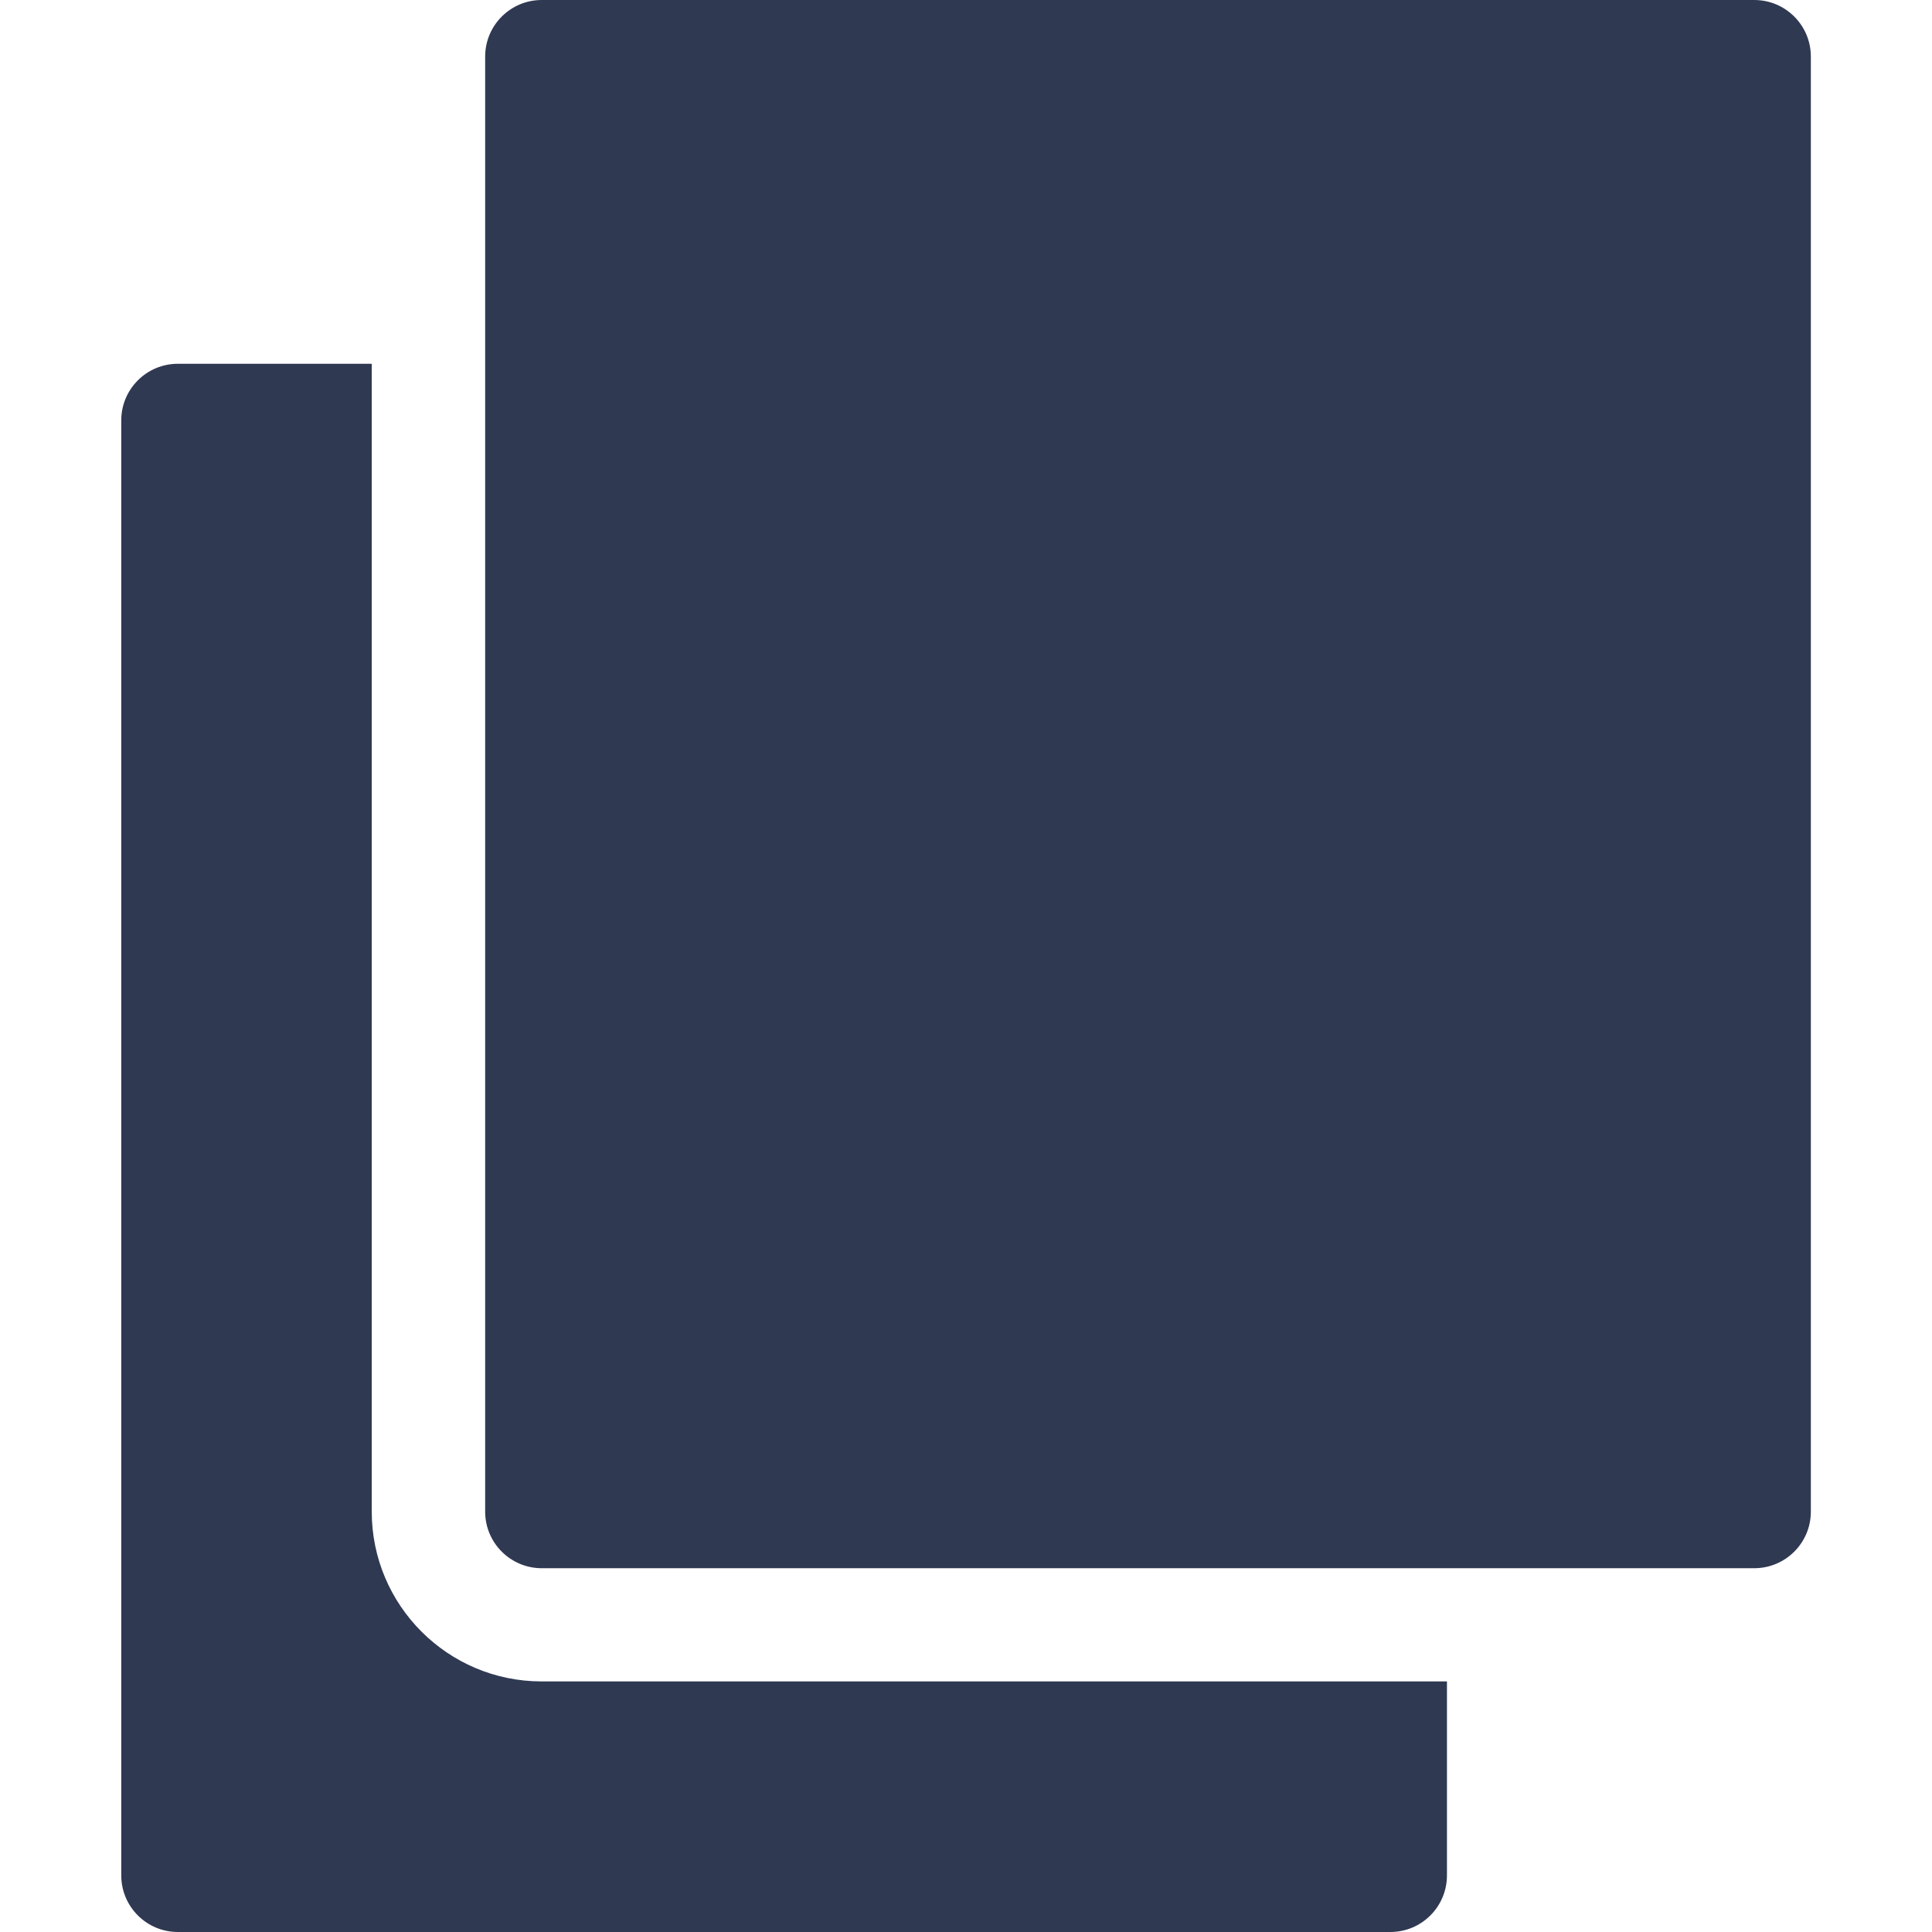 <svg width="17" height="17" viewBox="0 0 17 17" fill="none" xmlns="http://www.w3.org/2000/svg">
<g clip-path="url(#clip0)">
<path d="M4.767 -3.05176e-05H15.436C15.711 -3.05176e-05 15.934 0.223 15.934 0.498V13.301C15.934 13.576 15.711 13.799 15.436 13.799H4.767C4.492 13.799 4.269 13.576 4.269 13.301V0.498C4.269 0.223 4.492 -3.05176e-05 4.767 -3.05176e-05Z" fill="#2F3952"/>
<path d="M1.565 3.201H3.271V13.301C3.271 14.125 3.941 14.795 4.765 14.795H12.732V16.502C12.732 16.777 12.509 17 12.234 17H1.565C1.29 17 1.067 16.777 1.067 16.502V3.699C1.067 3.424 1.29 3.201 1.565 3.201Z" fill="#2F3952"/>
</g>
<defs>
<clipPath id="clip0">
<rect width="17" height="17" fill="white" transform="matrix(-1 0 0 1 17 -3.05176e-05)"/>
</clipPath>
</defs>
</svg>
